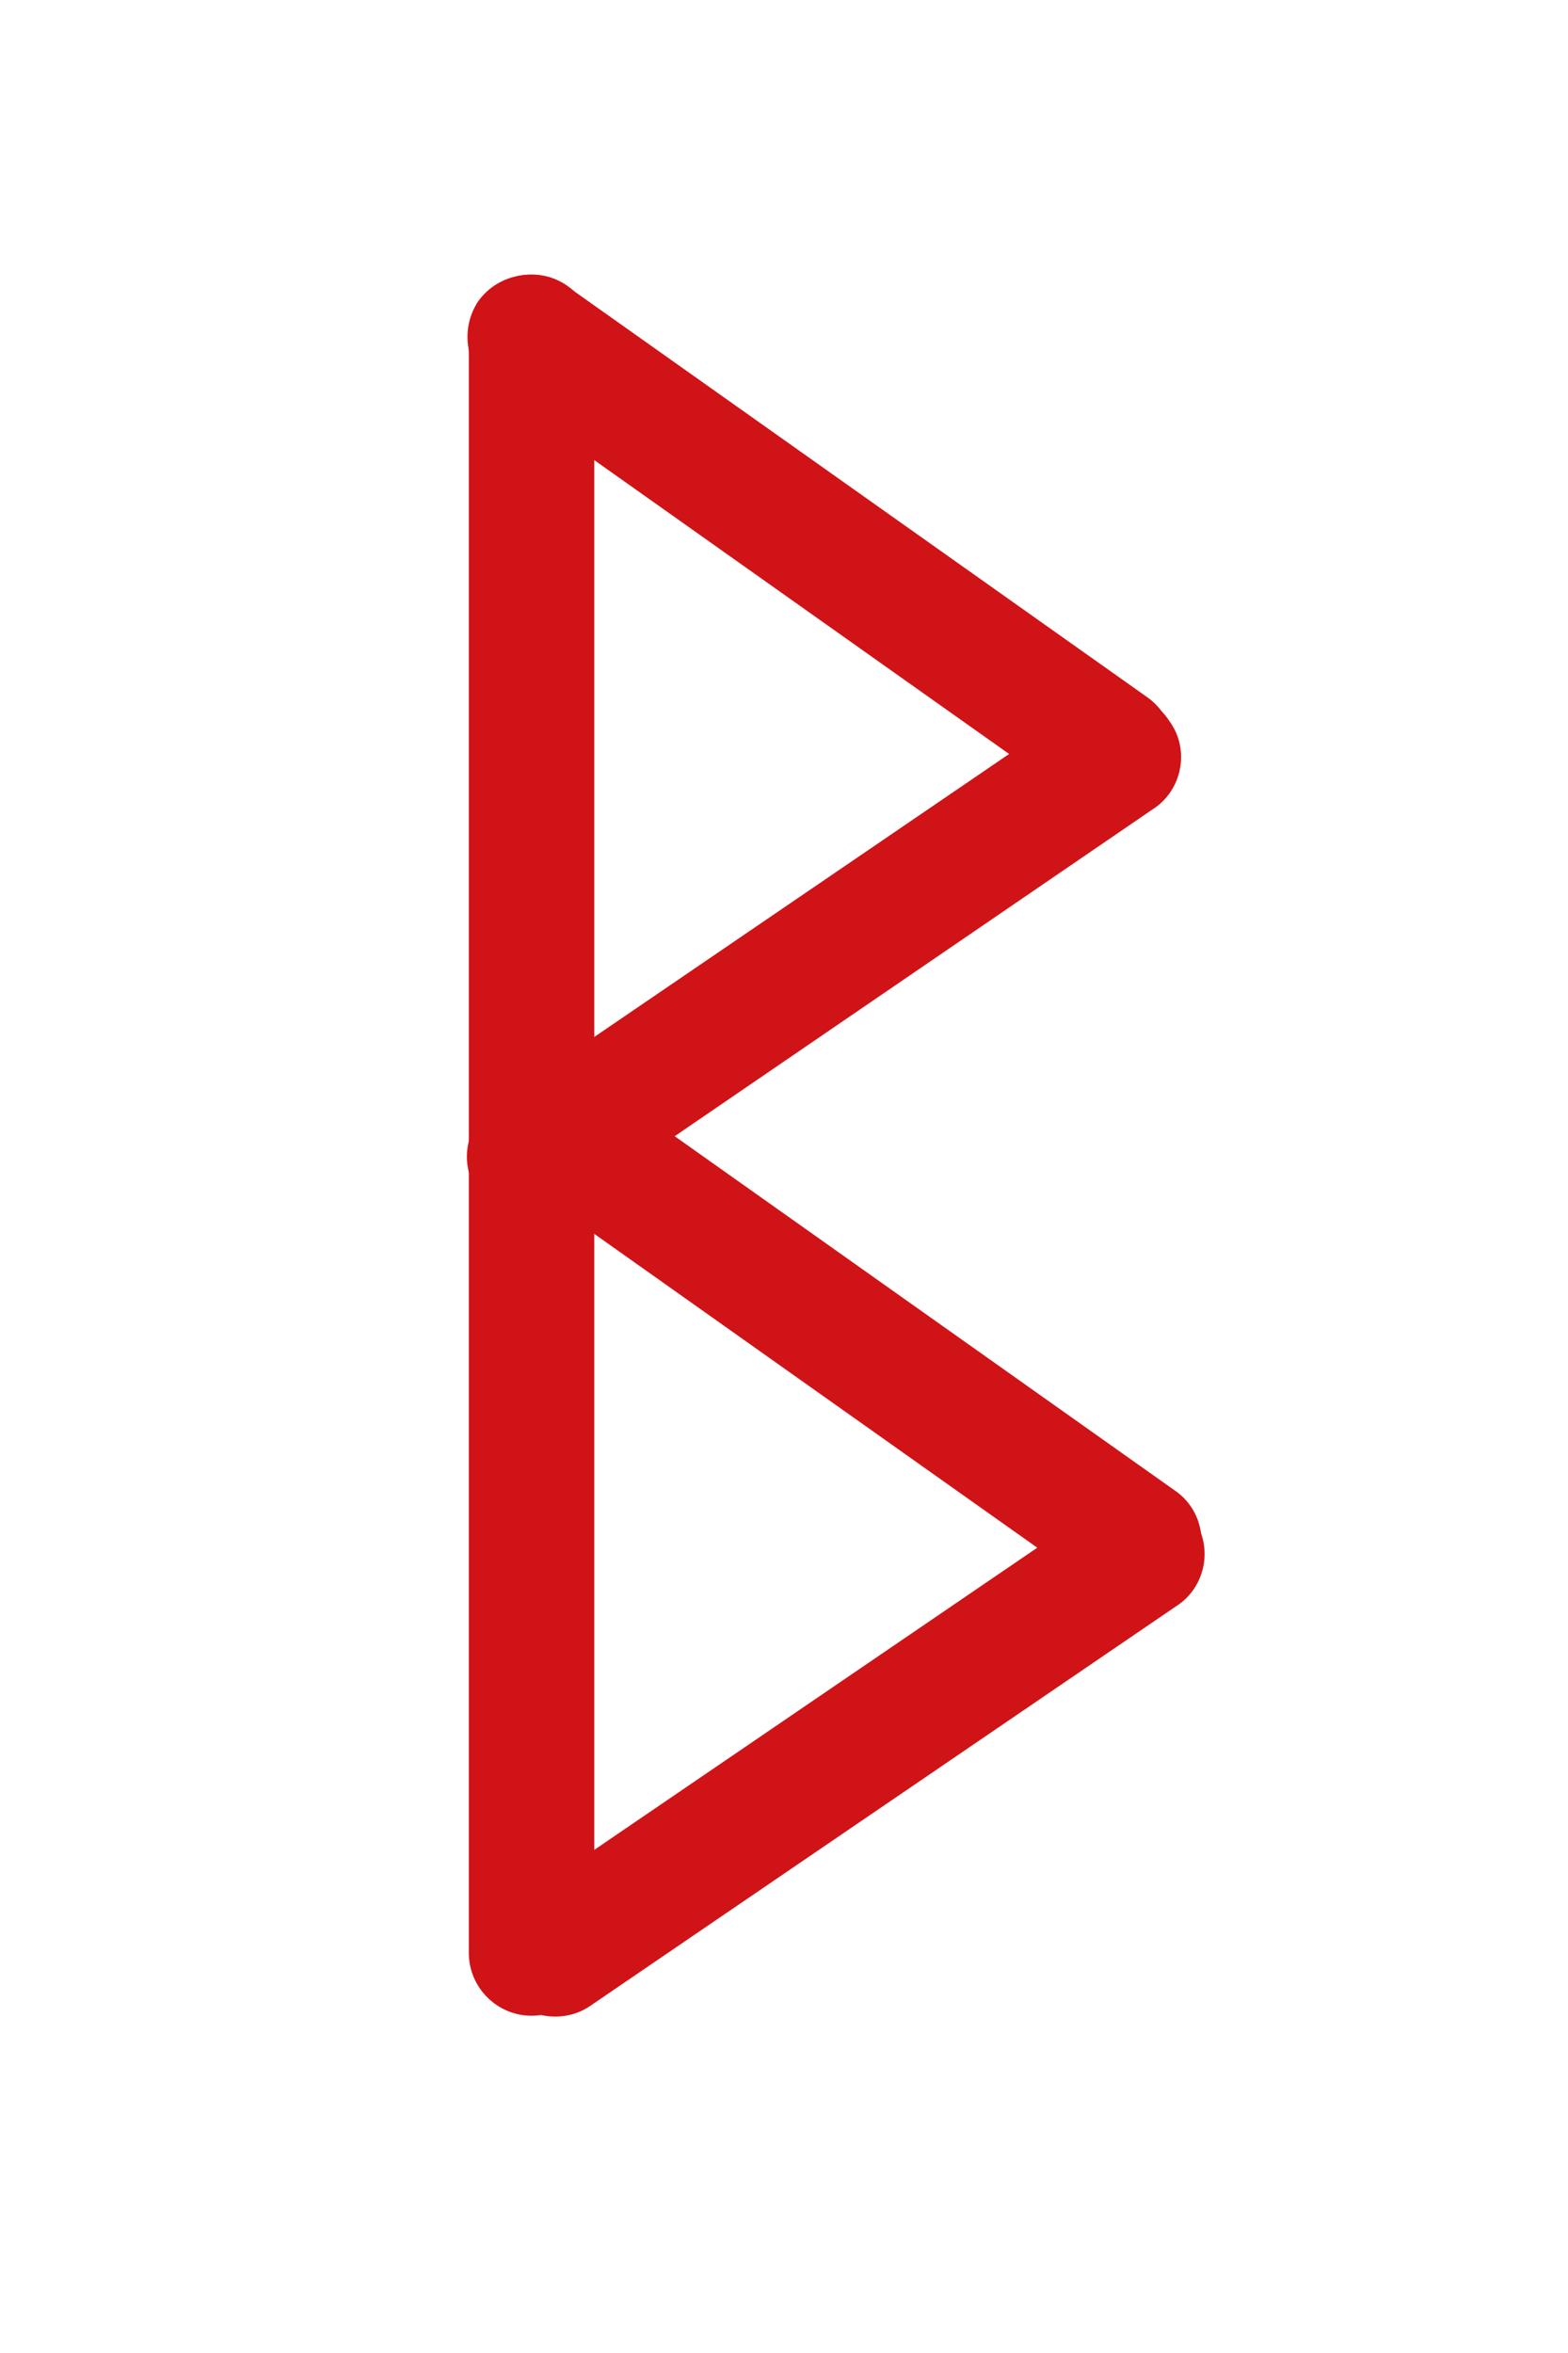 <?xml version="1.0" encoding="utf-8"?>
<!-- Generator: Adobe Illustrator 27.4.1, SVG Export Plug-In . SVG Version: 6.00 Build 0)  -->
<svg version="1.1" id="Слой_1" xmlns="http://www.w3.org/2000/svg" xmlns:xlink="http://www.w3.org/1999/xlink" x="0px" y="0px"
	 viewBox="0 0 100 150" style="enable-background:new 0 0 100 150;" xml:space="preserve">
<style type="text/css">
	.st0{fill:#D01317;}
</style>
<path class="st0" d="M33.9,128.5L33.9,128.5c-2.2,0-4-1.8-4-4v-103c0-2.2,1.8-4,4-4h0c2.2,0,4,1.8,4,4v103
	C37.9,126.7,36.1,128.5,33.9,128.5z"/>
<path class="st0" d="M74.1,50L74.1,50c-1.3,1.8-3.8,2.2-5.6,1l-37-26.2c-1.8-1.3-2.2-3.8-1-5.6l0,0c1.3-1.8,3.8-2.2,5.6-1l37,26.2
	C75,45.7,75.4,48.2,74.1,50z"/>
<path class="st0" d="M30.5,76L30.5,76c-1.3-1.8-0.8-4.4,1.1-5.6L69,44.9c1.8-1.3,4.4-0.8,5.6,1.1l0,0c1.3,1.8,0.8,4.4-1.1,5.6
	L36.2,77.1C34.3,78.4,31.8,77.9,30.5,76z"/>
<path class="st0" d="M75.9,100.6L75.9,100.6c-1.3,1.8-3.8,2.2-5.6,1l-37-26.2c-1.8-1.3-2.2-3.8-1-5.6l0,0c1.3-1.8,3.8-2.2,5.6-1
	l37,26.2C76.7,96.2,77.2,98.7,75.9,100.6z"/>
<path class="st0" d="M32,126.8L32,126.8c-1.3-1.8-0.8-4.4,1.1-5.6l37.4-25.5c1.8-1.3,4.4-0.8,5.6,1.1h0c1.3,1.8,0.8,4.4-1.1,5.6
	l-37.4,25.5C35.8,129.1,33.3,128.6,32,126.8z"/>
</svg>
